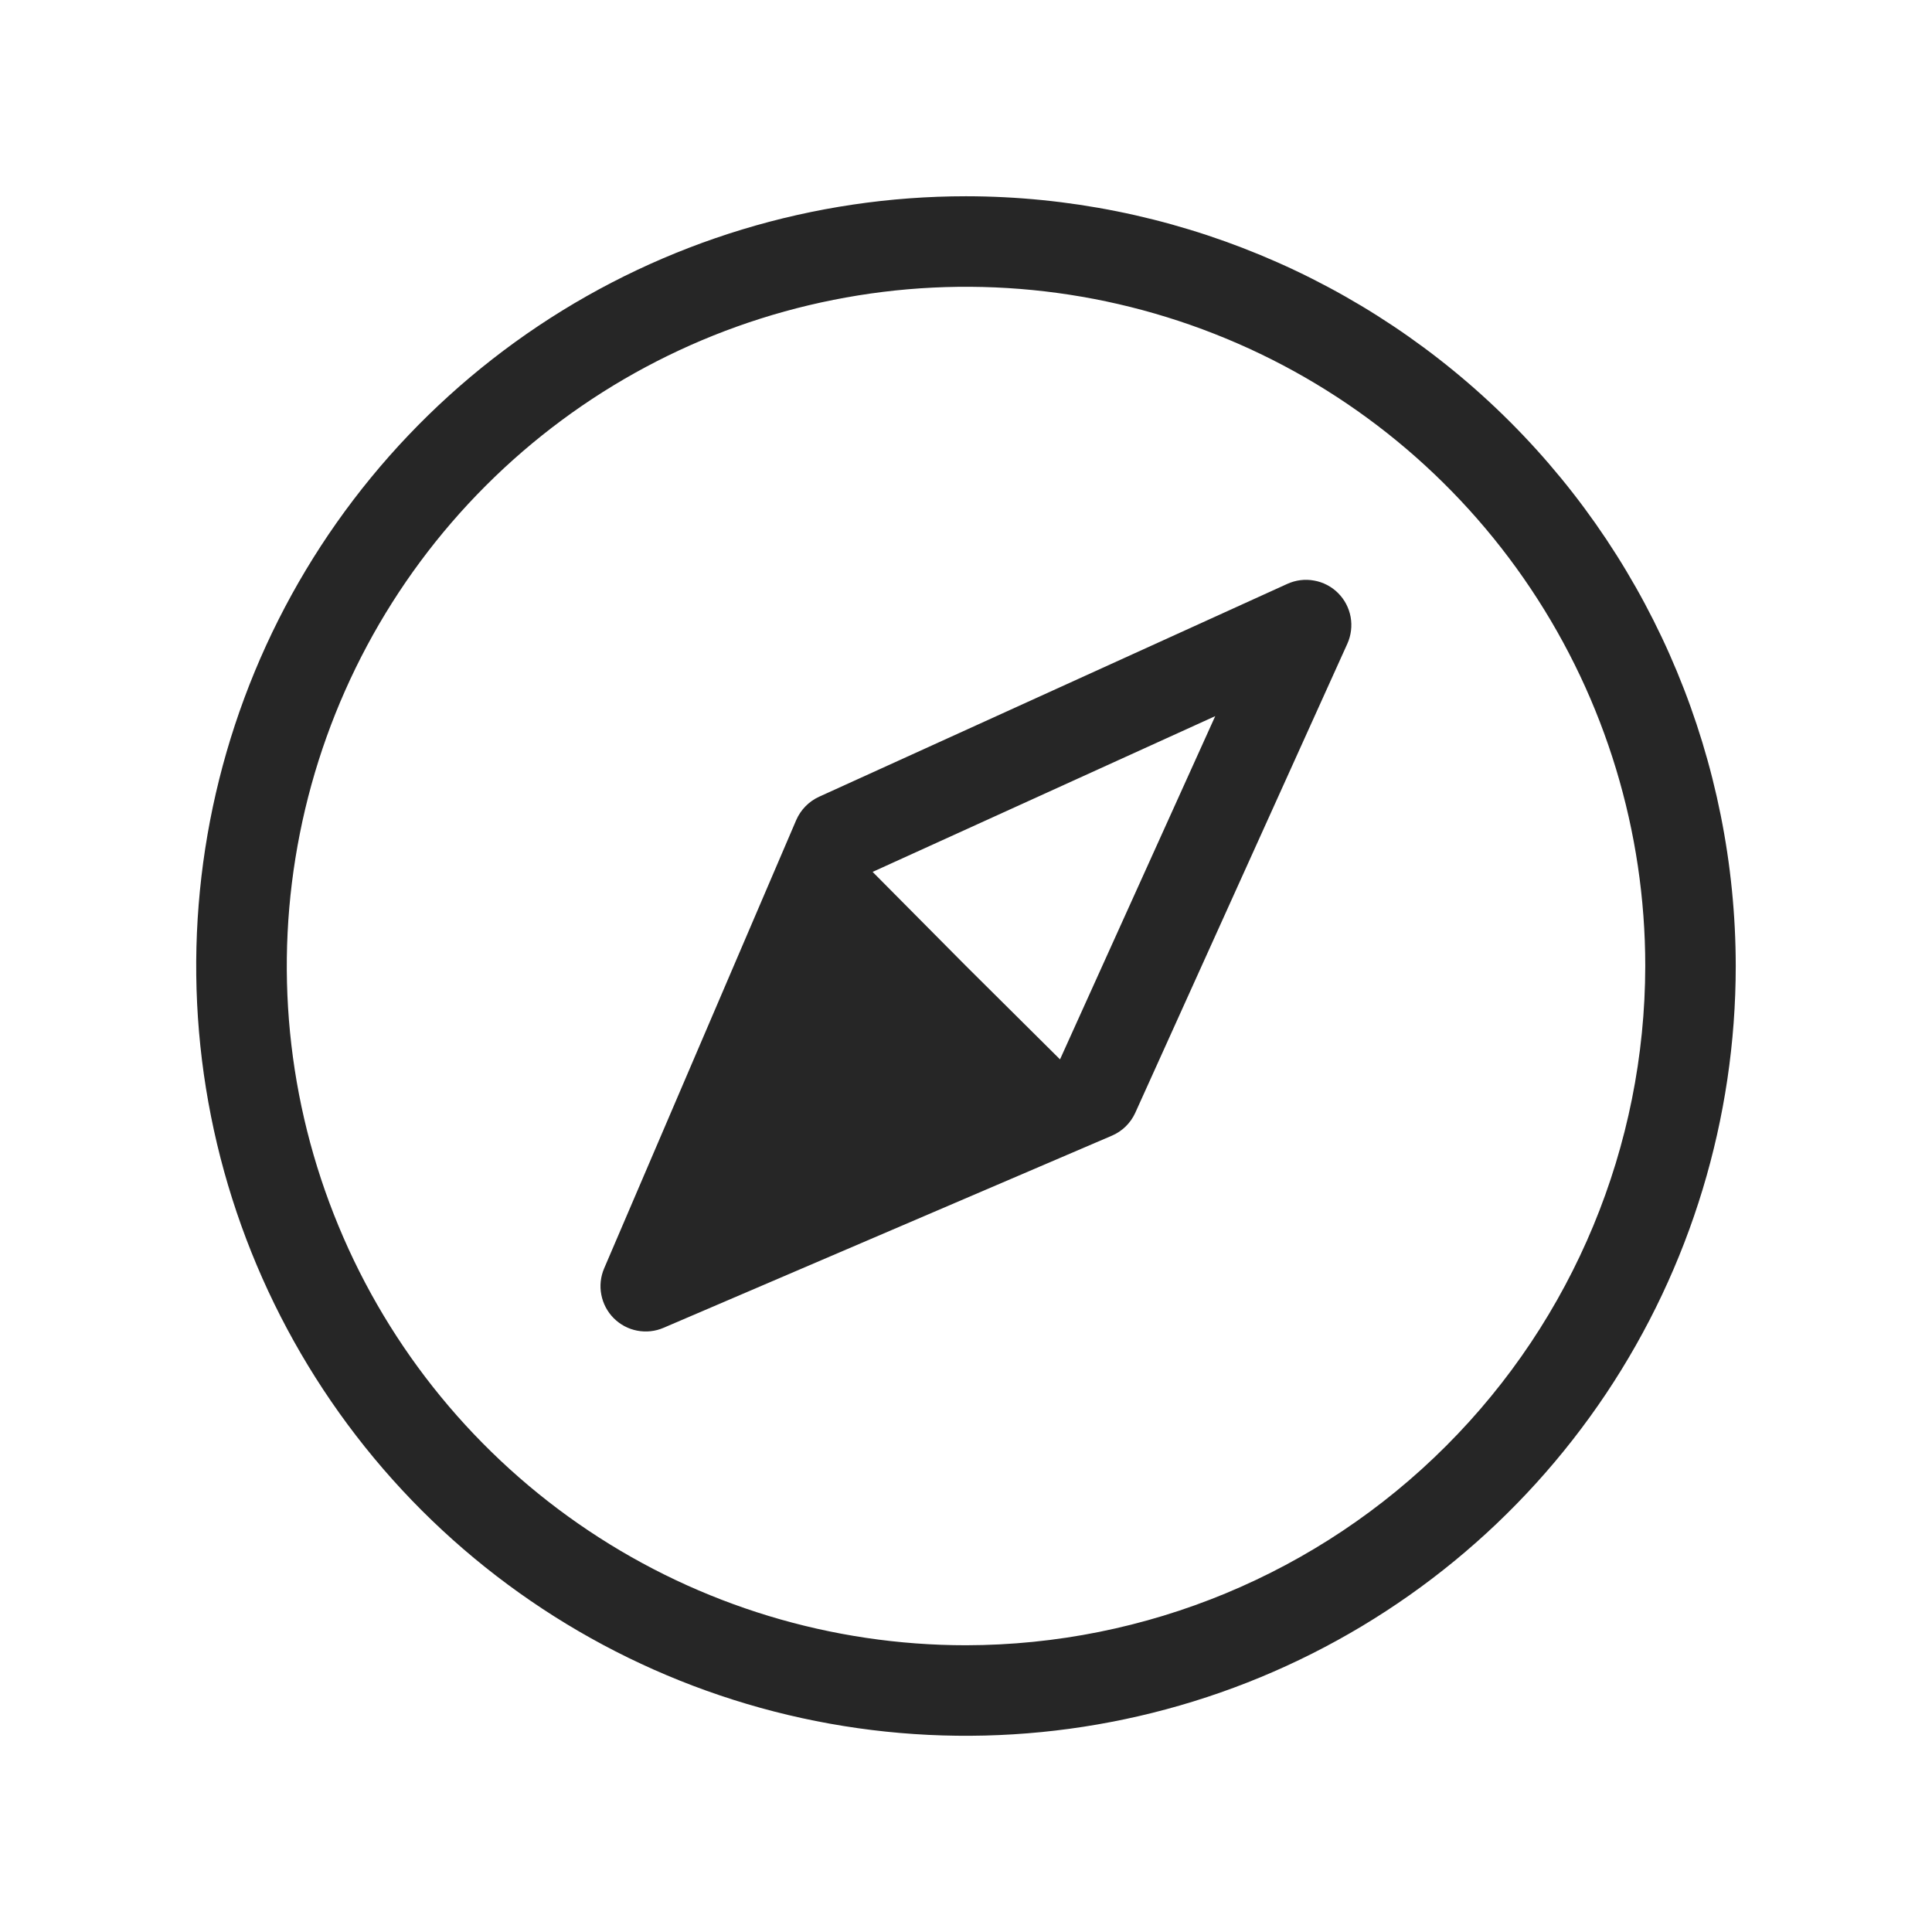 <svg width="24" height="24" viewBox="0 0 24 24" fill="none" xmlns="http://www.w3.org/2000/svg">
<path d="M12 2.438C10.109 2.438 8.26 2.998 6.687 4.049C5.115 5.1 3.889 6.593 3.165 8.341C2.442 10.088 2.252 12.011 2.621 13.866C2.99 15.72 3.901 17.424 5.238 18.762C6.576 20.099 8.28 21.01 10.134 21.379C11.989 21.748 13.912 21.558 15.659 20.835C17.407 20.111 18.9 18.885 19.951 17.313C21.002 15.74 21.562 13.891 21.562 12C21.56 9.465 20.551 7.034 18.759 5.241C16.966 3.449 14.535 2.44 12 2.438ZM12 20.438C10.331 20.438 8.7 19.943 7.312 19.015C5.925 18.088 4.843 16.771 4.205 15.229C3.566 13.687 3.399 11.991 3.725 10.354C4.05 8.717 4.854 7.214 6.034 6.034C7.214 4.854 8.717 4.05 10.354 3.725C11.991 3.399 13.687 3.566 15.229 4.205C16.771 4.843 18.088 5.925 19.015 7.312C19.943 8.7 20.438 10.331 20.438 12C20.435 14.237 19.545 16.382 17.963 17.963C16.382 19.545 14.237 20.435 12 20.438ZM15.992 7.253L10.176 9.897C10.048 9.955 9.947 10.059 9.891 10.187L7.505 15.756C7.461 15.859 7.448 15.973 7.47 16.084C7.491 16.194 7.545 16.296 7.624 16.375C7.704 16.455 7.805 16.509 7.916 16.53C8.026 16.551 8.14 16.539 8.244 16.494L13.812 14.108C13.941 14.053 14.045 13.951 14.103 13.823L16.737 7.997C16.784 7.893 16.798 7.776 16.778 7.664C16.757 7.551 16.703 7.448 16.622 7.367C16.541 7.286 16.437 7.232 16.324 7.212C16.212 7.191 16.096 7.206 15.992 7.253ZM13.168 13.16L12 12L10.84 10.831L15.096 8.896L13.168 13.16Z" fill="#262626"/>
</svg>
